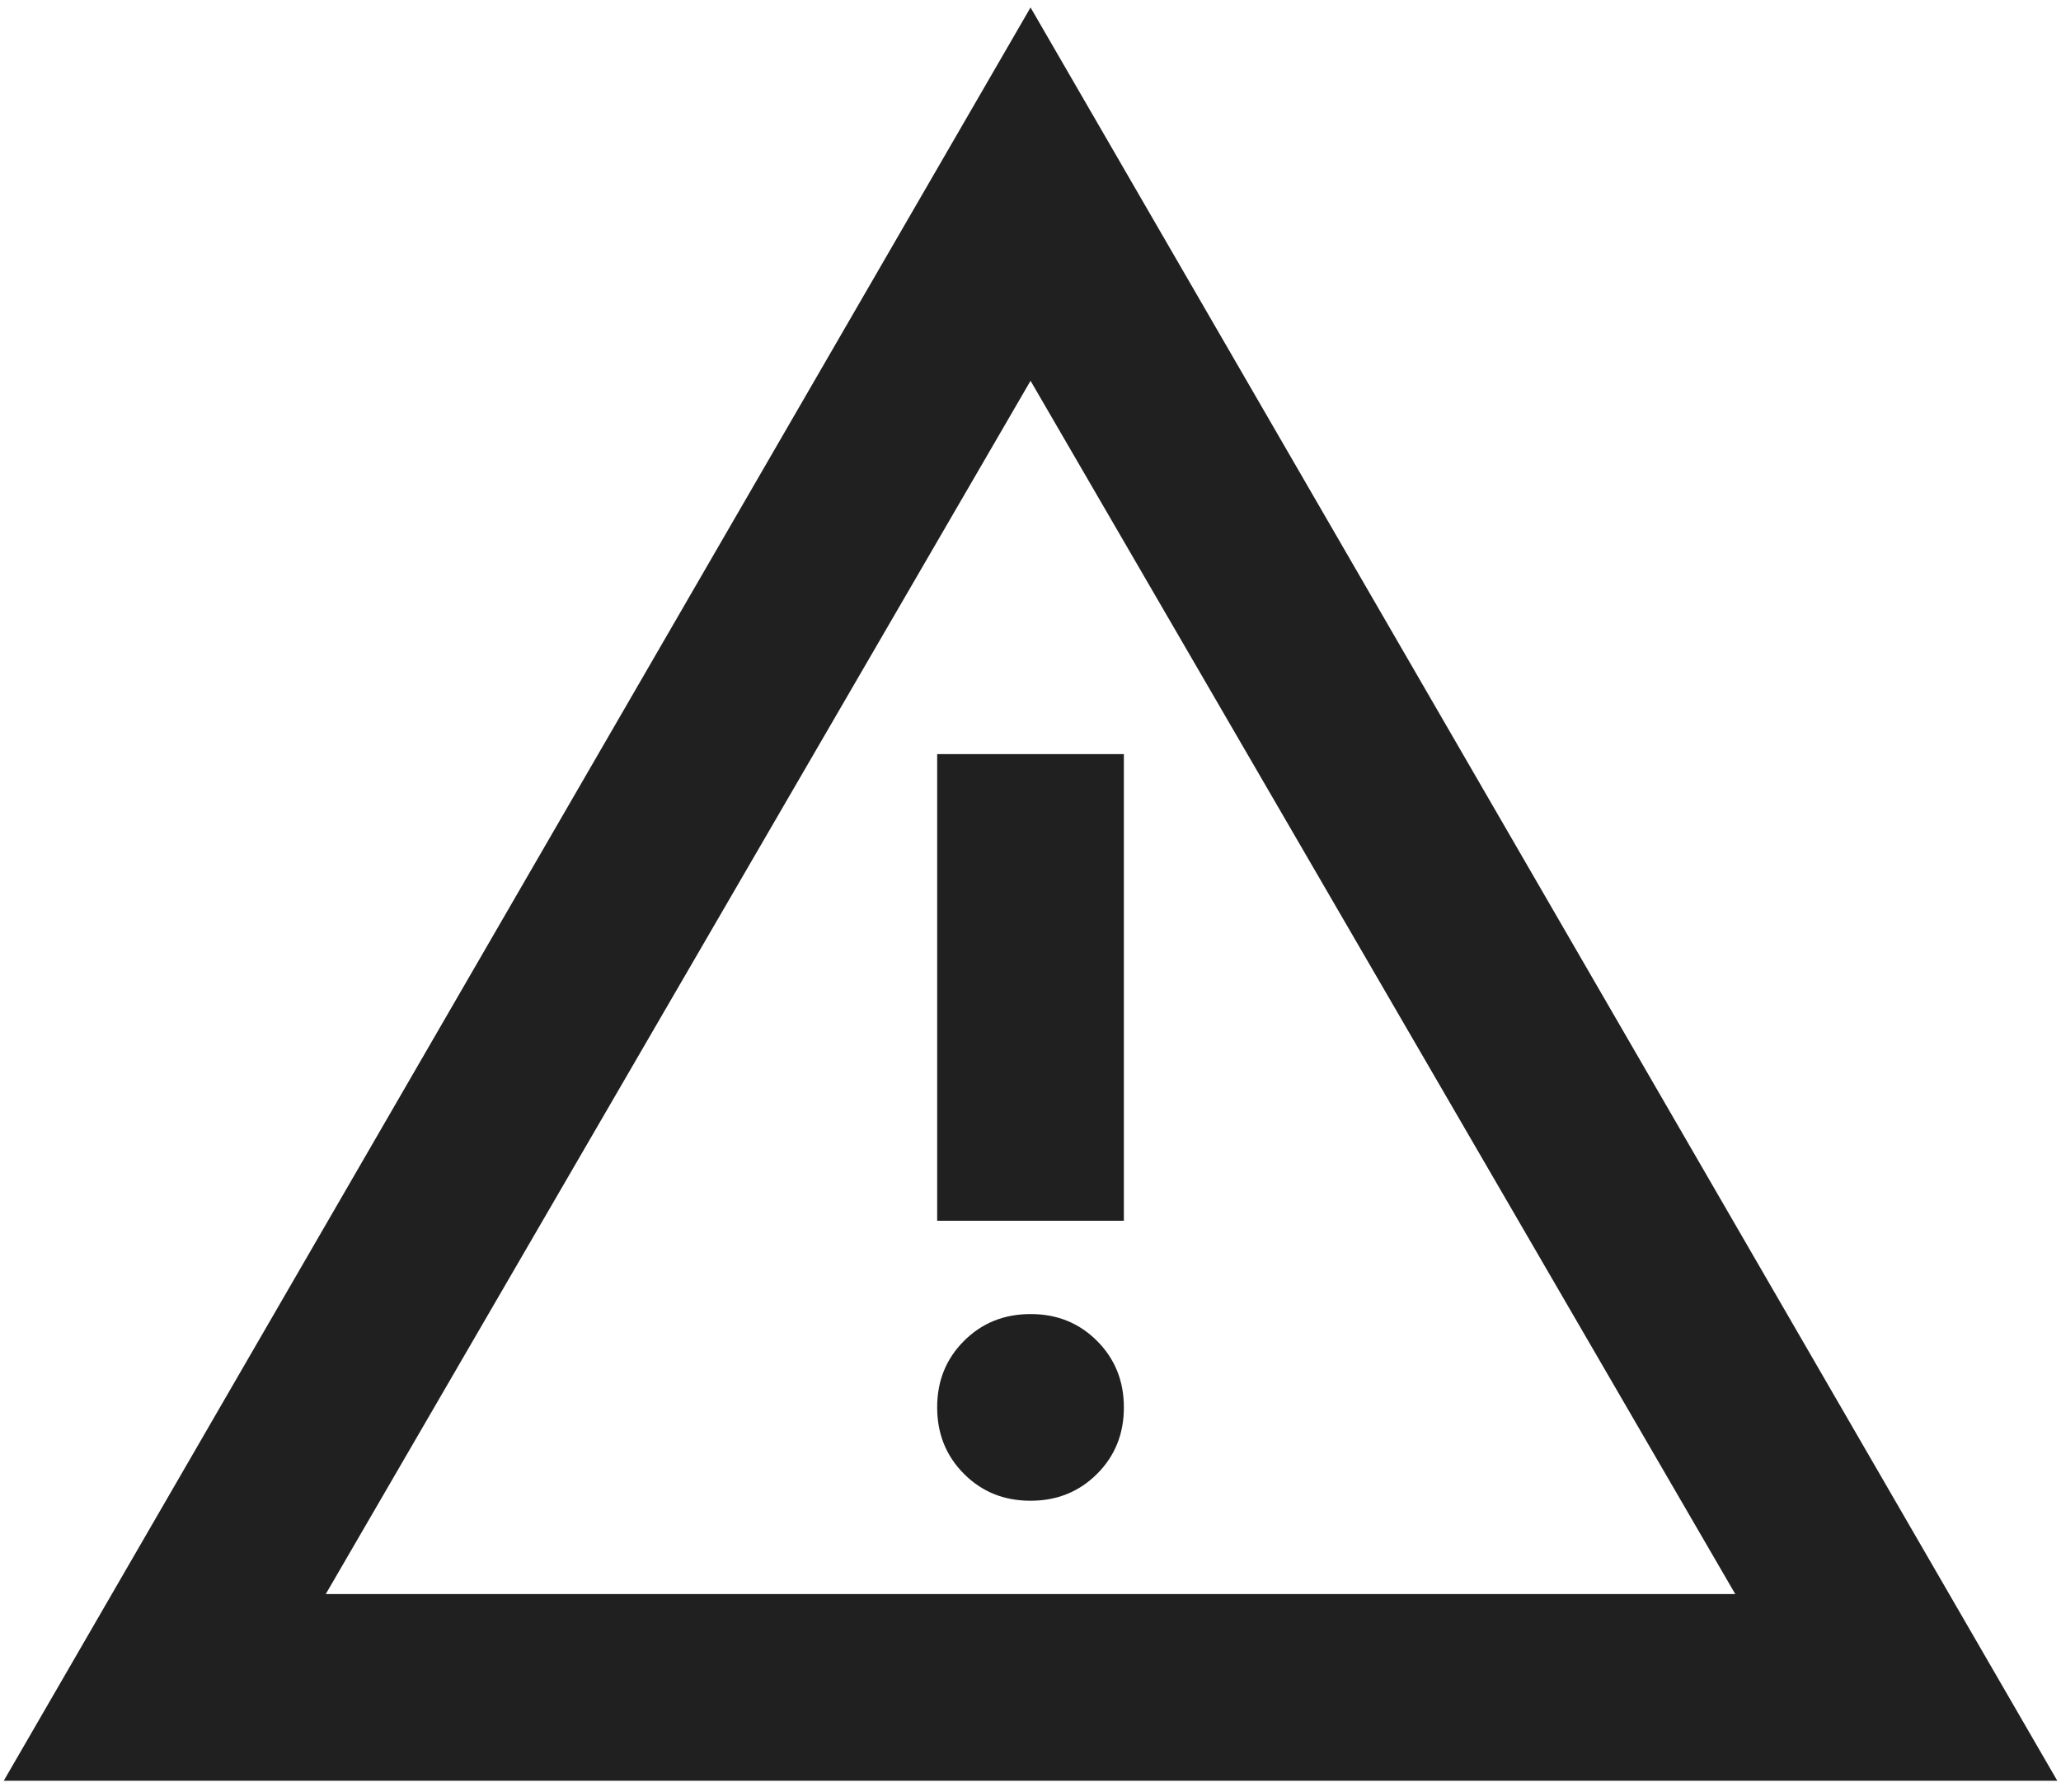 <svg width="46" height="40" viewBox="0 0 46 40" fill="none" xmlns="http://www.w3.org/2000/svg">
<path d="M0.084 39.75L23.001 0.167L45.917 39.75H0.084ZM7.271 35.583H38.73L23.001 8.5L7.271 35.583ZM23.001 33.5C23.591 33.5 24.086 33.3 24.486 32.9C24.886 32.5 25.085 32.005 25.084 31.416C25.084 30.826 24.884 30.331 24.484 29.931C24.084 29.531 23.59 29.332 23.001 29.333C22.41 29.333 21.915 29.533 21.515 29.933C21.115 30.333 20.916 30.828 20.917 31.416C20.917 32.007 21.117 32.502 21.517 32.902C21.917 33.302 22.412 33.501 23.001 33.5ZM20.917 27.25H25.084V16.833H20.917V27.25Z" fill="#202020"/>
</svg>
